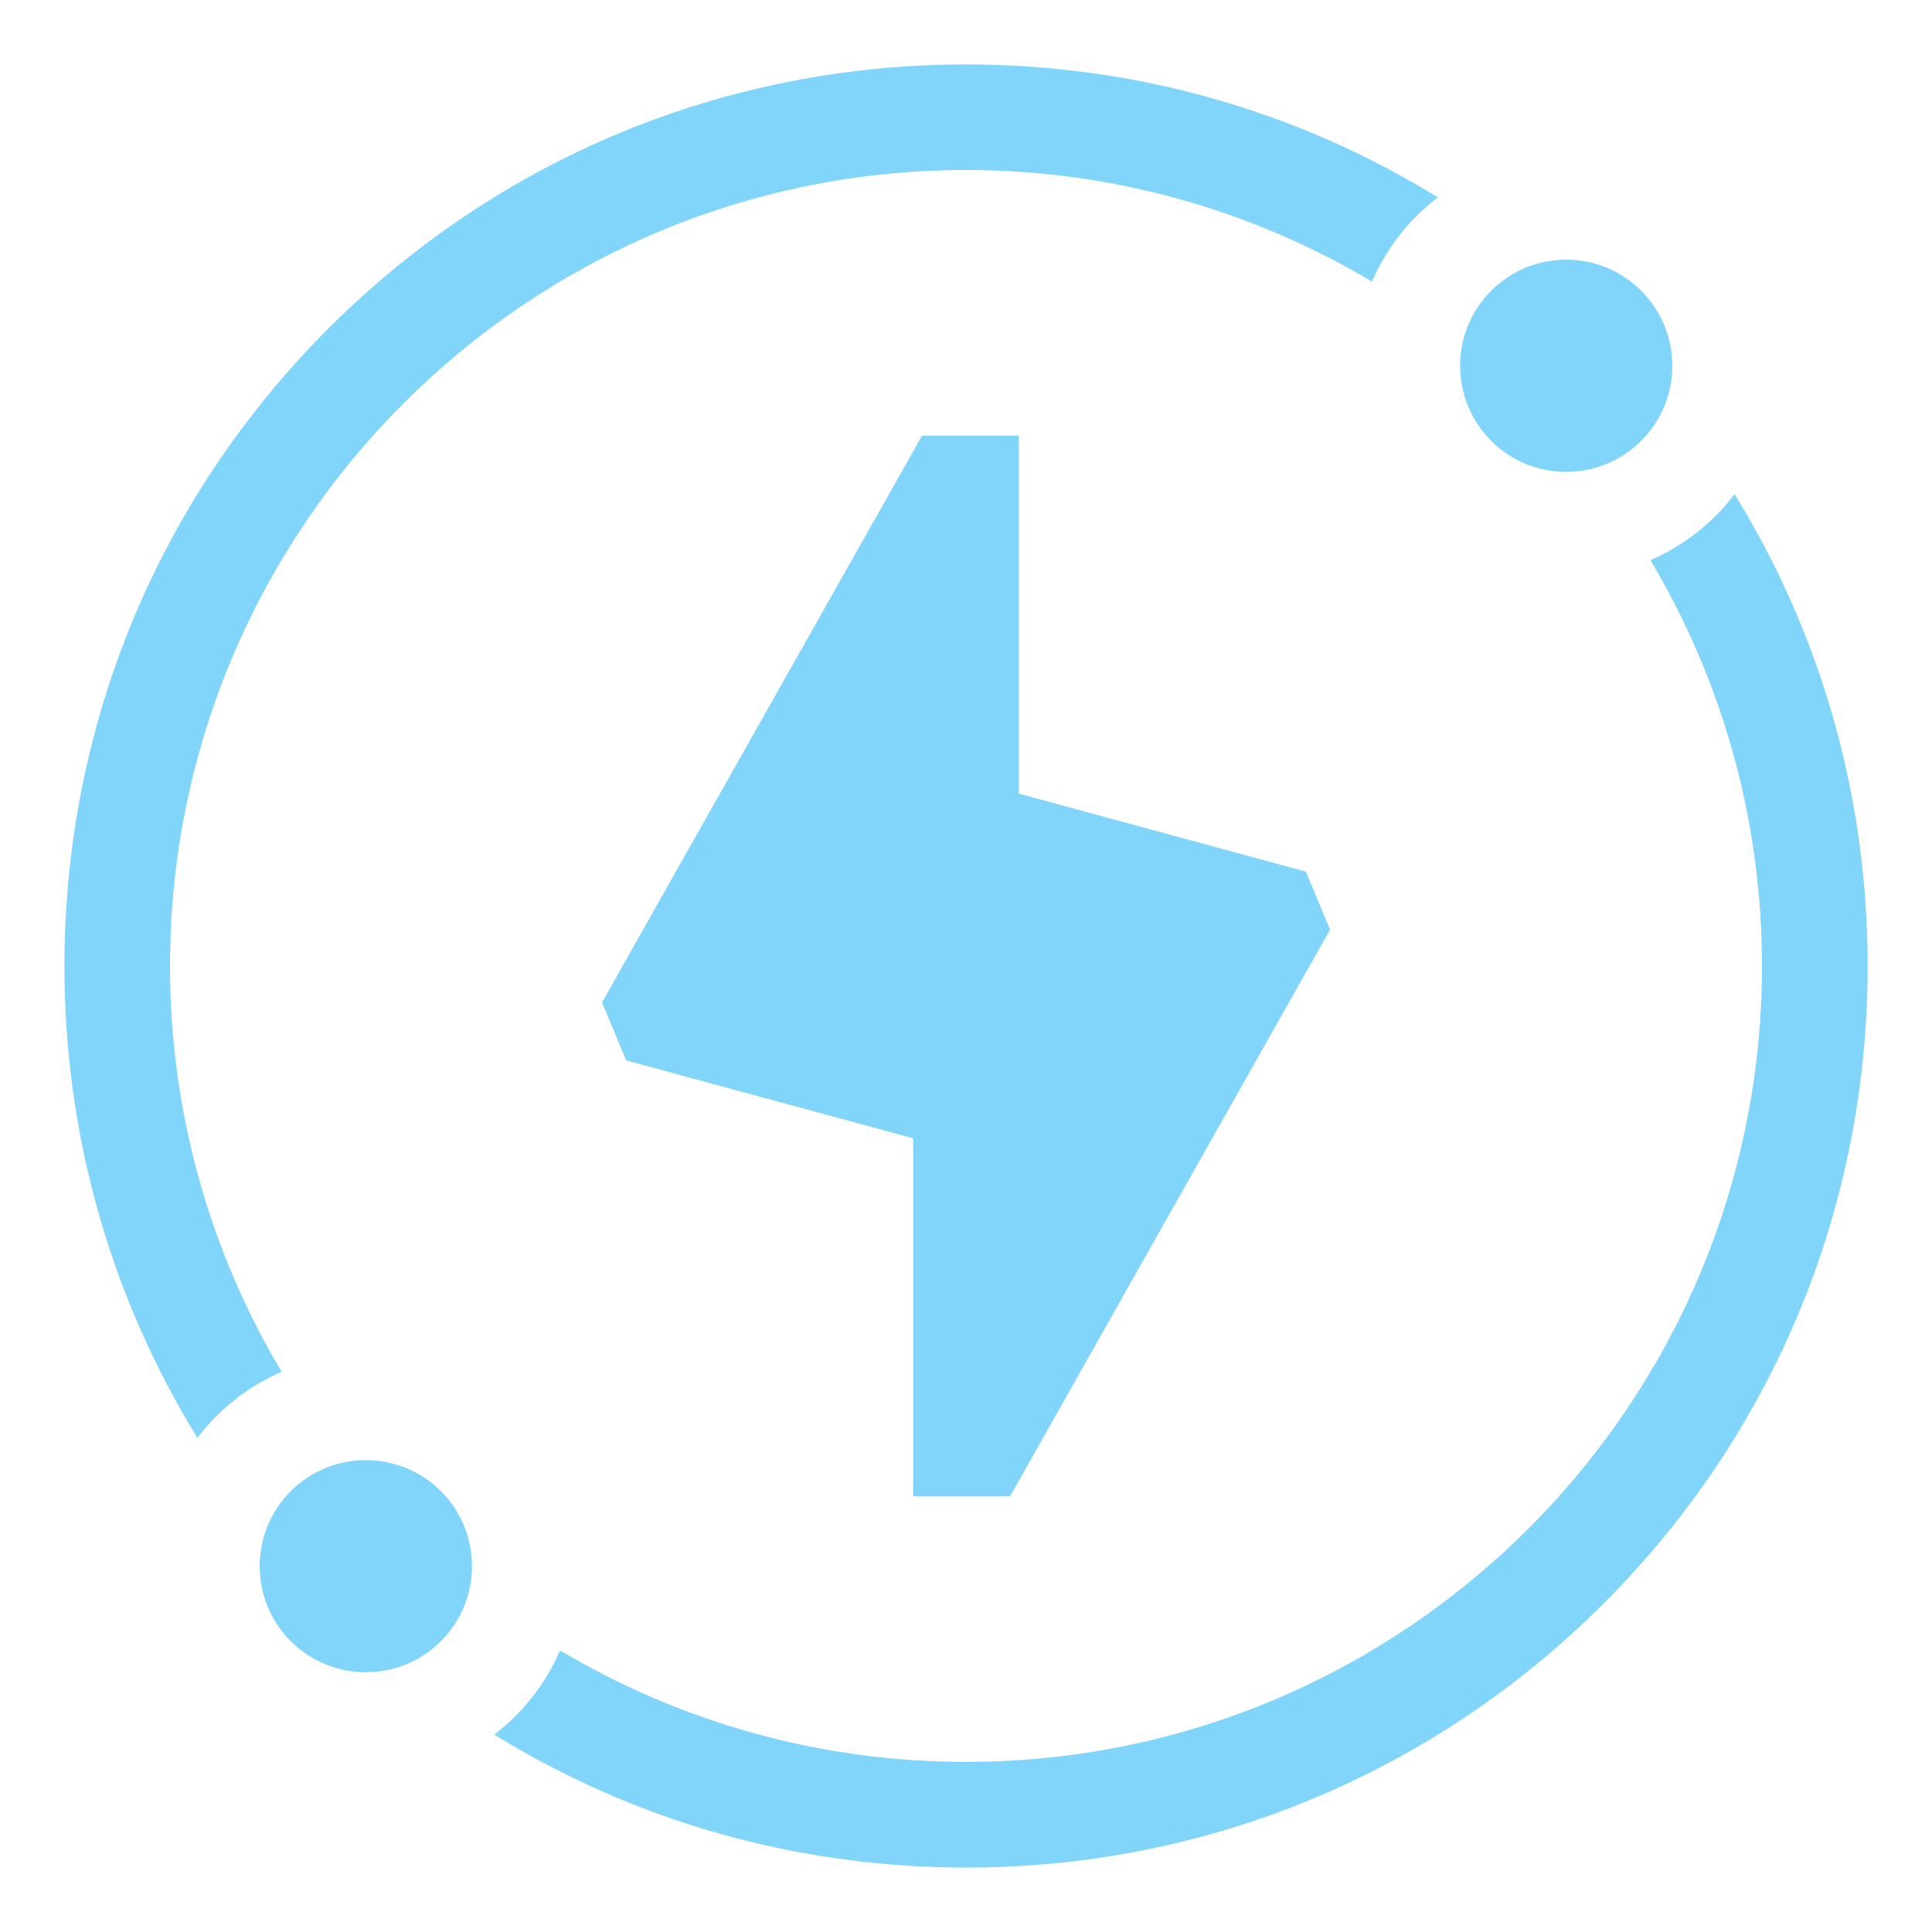 <svg width="20" height="20" viewBox="0 0 20 20" fill="none" xmlns="http://www.w3.org/2000/svg">
<g id="Group">
<path id="Vector" d="M1.76 10C1.76 5.457 5.457 1.76 10 1.76C11.534 1.76 12.971 2.182 14.203 2.915C14.309 2.669 14.462 2.438 14.663 2.237C14.733 2.167 14.807 2.103 14.884 2.043C13.43 1.147 11.752 0.667 10 0.667C7.507 0.667 5.163 1.637 3.4 3.4C1.638 5.163 0.667 7.507 0.667 10C0.667 11.752 1.147 13.43 2.044 14.885C2.103 14.807 2.167 14.733 2.237 14.663C2.435 14.464 2.665 14.309 2.915 14.201C2.182 12.97 1.76 11.533 1.76 10Z" fill="#81D4FA"/>
<path id="Vector_2" d="M16.213 4.885C16.494 4.885 16.775 4.778 16.99 4.563C17.419 4.134 17.419 3.439 16.99 3.01C16.775 2.796 16.494 2.688 16.213 2.688C15.932 2.688 15.651 2.796 15.436 3.01C15.008 3.439 15.008 4.134 15.436 4.563C15.651 4.778 15.932 4.885 16.213 4.885Z" fill="#81D4FA"/>
<path id="Vector_3" d="M17.956 5.115C17.898 5.192 17.834 5.267 17.763 5.337C17.565 5.535 17.335 5.69 17.086 5.799C17.818 7.03 18.24 8.466 18.24 10C18.24 14.543 14.543 18.239 10 18.239C8.466 18.239 7.029 17.818 5.798 17.085C5.691 17.331 5.538 17.562 5.337 17.763C5.267 17.833 5.193 17.897 5.116 17.956C6.57 18.853 8.248 19.333 10 19.333C12.493 19.333 14.837 18.362 16.6 16.6C18.363 14.837 19.334 12.493 19.334 10C19.334 8.248 18.853 6.57 17.956 5.115Z" fill="#81D4FA"/>
<path id="Vector_4" d="M3.787 15.115C3.506 15.115 3.225 15.222 3.01 15.436C2.581 15.865 2.581 16.561 3.01 16.99C3.225 17.204 3.506 17.311 3.787 17.311C4.068 17.311 4.349 17.204 4.564 16.99C4.993 16.561 4.993 15.865 4.564 15.436C4.349 15.222 4.068 15.115 3.787 15.115Z" fill="#81D4FA"/>
<path id="Vector_5" d="M10.456 15.49L13.769 9.623L13.518 9.023L10.547 8.216V4.51H9.545L6.232 10.377L6.482 10.977L9.453 11.784V15.49H10.456Z" fill="#81D4FA"/>
</g>
</svg>
